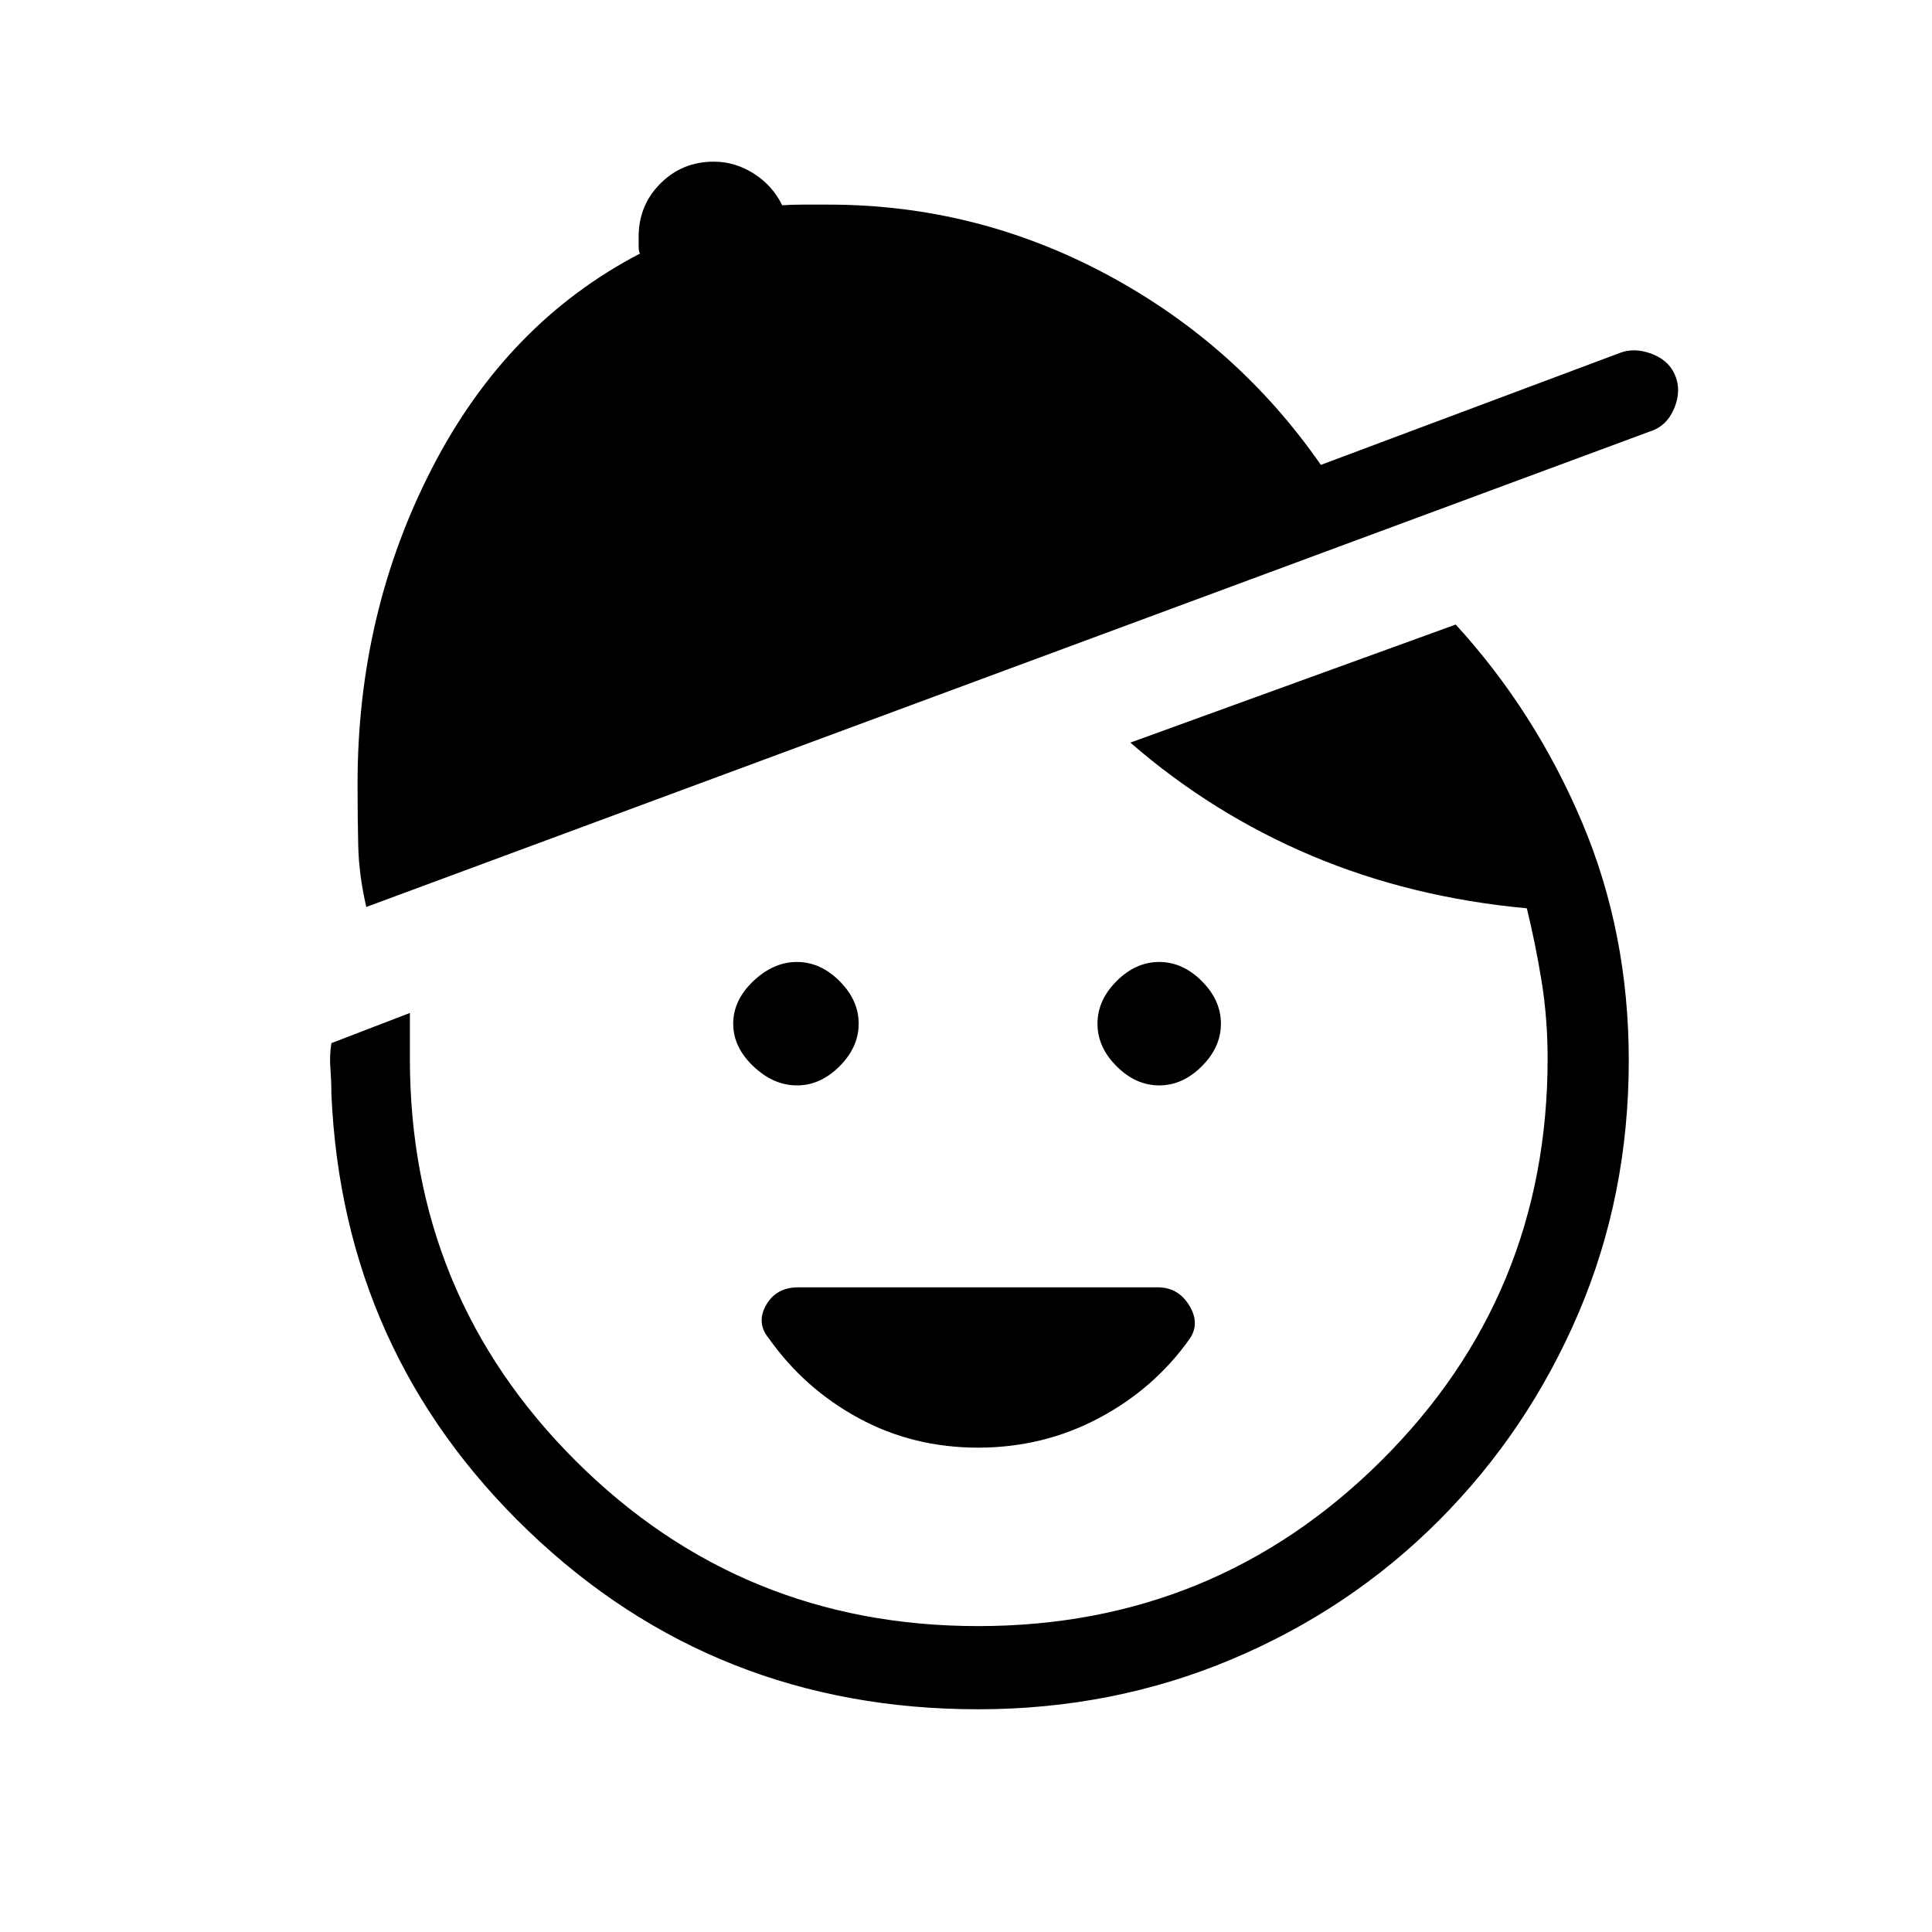 <svg xmlns="http://www.w3.org/2000/svg" height="40" viewBox="0 -960 960 960" width="40"><path d="M486-240.67q-32.33 0-59.33-14.66Q399.67-270 382-295q-6.33-7.67-1.33-16.5t16-8.83h178.66q10 0 15.5 8.83t.5 16.5q-17.66 25-45.33 39.67-27.67 14.66-60 14.66Zm-90-180q-11.67 0-21.67-9.5-10-9.5-10-21.16 0-11.67 10-21.17 10-9.5 21.67-9.5 11.67 0 21.17 9.5 9.5 9.5 9.5 21.17 0 11.66-9.5 21.16t-21.17 9.5Zm180 0q-11.67 0-21.17-9.5-9.5-9.5-9.5-21.16 0-11.67 9.5-21.17 9.5-9.5 21.17-9.5 11.67 0 21.17 9.5 9.5 9.5 9.5 21.17 0 11.66-9.5 21.16t-21.17 9.5Zm-90 310q-131 0-223.33-88.5-92.34-88.5-98-217.16 0-6.34-.5-12.67t.5-12.67l39-15V-434q0 117.67 82.33 199.83Q368.33-152 486-152t200.33-82.17Q769-316.33 769-434q0-20-3-38.5t-7.33-36.17q-57.67-5.33-107-26.16-49.34-20.84-90-56.17l161.66-58.67q39.34 43 62.67 98T809.33-433q0 67-25 125.5t-69.16 102.83Q671-160.33 612-135.5t-126 24.83ZM182-509.33q-3.67-16-4-30.5-.33-14.5-.33-30.84 0-85 37.16-157Q252-799.67 318-834q-.67-1-.67-3.83v-4.5q0-15.67 10.84-26.5 10.83-10.84 26.5-10.84 10.66 0 20 6 9.33 6 14 15.67 4.33-.33 10.5-.33h12.5q73.33 0 138.16 34.66Q614.67-789 656.33-729L805-784.67q7-2.66 15.33.34 8.34 3 11.67 10 3.67 8 0 17t-12 11.66L182-509.33Z"/></svg>